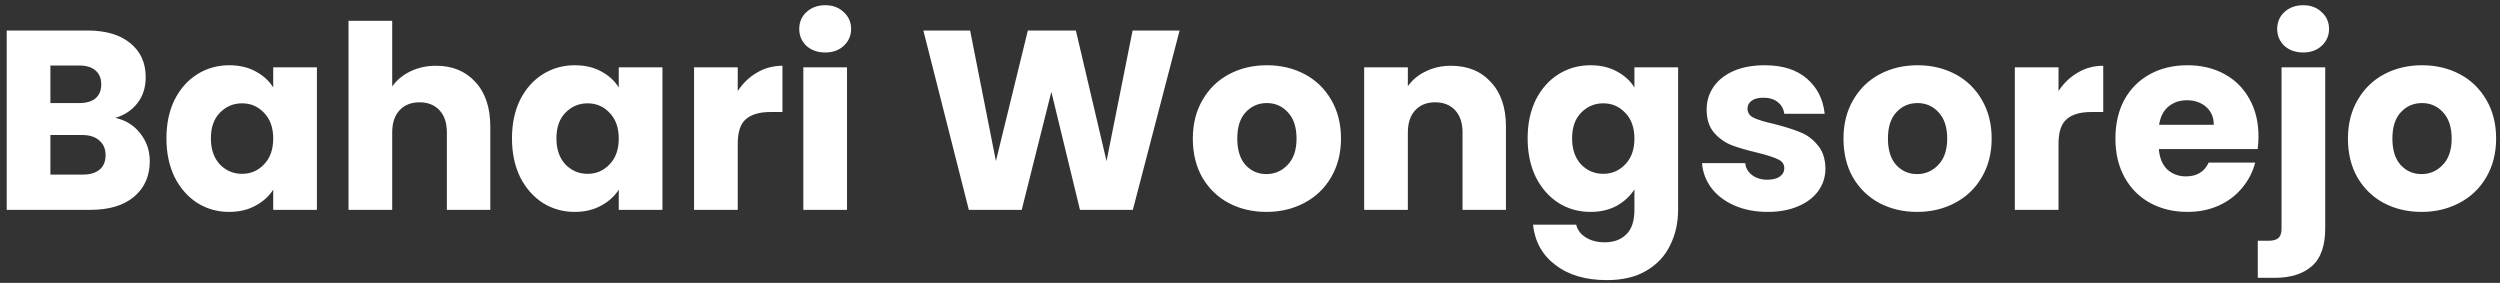 <svg width="274" height="31" viewBox="0 0 274 31" fill="none" xmlns="http://www.w3.org/2000/svg">
<rect x="0" y="0" width="274" height="31" fill="#333333" stroke="none"/>
<path d="M12.636 12.92C13.775 13.163 14.689 13.732 15.38 14.628C16.071 15.505 16.416 16.513 16.416 17.652C16.416 19.295 15.837 20.601 14.68 21.572C13.541 22.524 11.945 23 9.892 23H0.736V3.344H9.584C11.581 3.344 13.14 3.801 14.26 4.716C15.399 5.631 15.968 6.872 15.968 8.44C15.968 9.597 15.66 10.559 15.044 11.324C14.447 12.089 13.644 12.621 12.636 12.92ZM5.524 11.296H8.66C9.444 11.296 10.041 11.128 10.452 10.792C10.881 10.437 11.096 9.924 11.096 9.252C11.096 8.58 10.881 8.067 10.452 7.712C10.041 7.357 9.444 7.18 8.66 7.18H5.524V11.296ZM9.052 19.136C9.855 19.136 10.471 18.959 10.9 18.604C11.348 18.231 11.572 17.699 11.572 17.008C11.572 16.317 11.339 15.776 10.872 15.384C10.424 14.992 9.799 14.796 8.996 14.796H5.524V19.136H9.052ZM18.241 15.16C18.241 13.555 18.54 12.145 19.137 10.932C19.753 9.719 20.584 8.785 21.629 8.132C22.674 7.479 23.841 7.152 25.129 7.152C26.23 7.152 27.192 7.376 28.013 7.824C28.853 8.272 29.497 8.86 29.945 9.588V7.376H34.733V23H29.945V20.788C29.478 21.516 28.825 22.104 27.985 22.552C27.164 23 26.202 23.224 25.101 23.224C23.832 23.224 22.674 22.897 21.629 22.244C20.584 21.572 19.753 20.629 19.137 19.416C18.54 18.184 18.241 16.765 18.241 15.16ZM29.945 15.188C29.945 13.993 29.609 13.051 28.937 12.36C28.284 11.669 27.481 11.324 26.529 11.324C25.577 11.324 24.765 11.669 24.093 12.36C23.44 13.032 23.113 13.965 23.113 15.16C23.113 16.355 23.44 17.307 24.093 18.016C24.765 18.707 25.577 19.052 26.529 19.052C27.481 19.052 28.284 18.707 28.937 18.016C29.609 17.325 29.945 16.383 29.945 15.188ZM47.801 7.208C49.593 7.208 51.03 7.805 52.113 9C53.196 10.176 53.737 11.8 53.737 13.872V23H48.977V14.516C48.977 13.471 48.706 12.659 48.165 12.08C47.624 11.501 46.896 11.212 45.981 11.212C45.066 11.212 44.338 11.501 43.797 12.08C43.256 12.659 42.985 13.471 42.985 14.516V23H38.197V2.28H42.985V9.476C43.47 8.785 44.133 8.235 44.973 7.824C45.813 7.413 46.756 7.208 47.801 7.208ZM56.112 15.16C56.112 13.555 56.411 12.145 57.008 10.932C57.624 9.719 58.455 8.785 59.5 8.132C60.545 7.479 61.712 7.152 63 7.152C64.102 7.152 65.063 7.376 65.884 7.824C66.724 8.272 67.368 8.86 67.816 9.588V7.376H72.604V23H67.816V20.788C67.35 21.516 66.696 22.104 65.856 22.552C65.035 23 64.073 23.224 62.972 23.224C61.703 23.224 60.545 22.897 59.5 22.244C58.455 21.572 57.624 20.629 57.008 19.416C56.411 18.184 56.112 16.765 56.112 15.16ZM67.816 15.188C67.816 13.993 67.48 13.051 66.808 12.36C66.155 11.669 65.352 11.324 64.4 11.324C63.448 11.324 62.636 11.669 61.964 12.36C61.311 13.032 60.984 13.965 60.984 15.16C60.984 16.355 61.311 17.307 61.964 18.016C62.636 18.707 63.448 19.052 64.4 19.052C65.352 19.052 66.155 18.707 66.808 18.016C67.48 17.325 67.816 16.383 67.816 15.188ZM80.856 9.98C81.416 9.121 82.116 8.449 82.956 7.964C83.796 7.46 84.729 7.208 85.756 7.208V12.276H84.44C83.245 12.276 82.349 12.537 81.752 13.06C81.155 13.564 80.856 14.46 80.856 15.748V23H76.068V7.376H80.856V9.98ZM90.453 5.752C89.613 5.752 88.922 5.509 88.381 5.024C87.858 4.52 87.597 3.904 87.597 3.176C87.597 2.429 87.858 1.813 88.381 1.328C88.922 0.824 89.613 0.572 90.453 0.572C91.274 0.572 91.946 0.824 92.469 1.328C93.01 1.813 93.281 2.429 93.281 3.176C93.281 3.904 93.01 4.52 92.469 5.024C91.946 5.509 91.274 5.752 90.453 5.752ZM92.833 7.376V23H88.045V7.376H92.833ZM129.284 3.344L124.16 23H118.364L115.228 10.064L111.98 23H106.184L101.2 3.344H106.324L109.152 17.652L112.652 3.344H117.916L121.276 17.652L124.132 3.344H129.284ZM138.797 23.224C137.267 23.224 135.885 22.897 134.653 22.244C133.44 21.591 132.479 20.657 131.769 19.444C131.079 18.231 130.733 16.812 130.733 15.188C130.733 13.583 131.088 12.173 131.797 10.96C132.507 9.728 133.477 8.785 134.709 8.132C135.941 7.479 137.323 7.152 138.853 7.152C140.384 7.152 141.765 7.479 142.997 8.132C144.229 8.785 145.2 9.728 145.909 10.96C146.619 12.173 146.973 13.583 146.973 15.188C146.973 16.793 146.609 18.212 145.881 19.444C145.172 20.657 144.192 21.591 142.941 22.244C141.709 22.897 140.328 23.224 138.797 23.224ZM138.797 19.08C139.712 19.08 140.487 18.744 141.121 18.072C141.775 17.4 142.101 16.439 142.101 15.188C142.101 13.937 141.784 12.976 141.149 12.304C140.533 11.632 139.768 11.296 138.853 11.296C137.92 11.296 137.145 11.632 136.529 12.304C135.913 12.957 135.605 13.919 135.605 15.188C135.605 16.439 135.904 17.4 136.501 18.072C137.117 18.744 137.883 19.08 138.797 19.08ZM159.033 7.208C160.863 7.208 162.319 7.805 163.401 9C164.503 10.176 165.053 11.8 165.053 13.872V23H160.293V14.516C160.293 13.471 160.023 12.659 159.481 12.08C158.94 11.501 158.212 11.212 157.297 11.212C156.383 11.212 155.655 11.501 155.113 12.08C154.572 12.659 154.301 13.471 154.301 14.516V23H149.513V7.376H154.301V9.448C154.787 8.757 155.44 8.216 156.261 7.824C157.083 7.413 158.007 7.208 159.033 7.208ZM174.317 7.152C175.418 7.152 176.379 7.376 177.201 7.824C178.041 8.272 178.685 8.86 179.133 9.588V7.376H183.921V22.972C183.921 24.409 183.631 25.707 183.053 26.864C182.493 28.04 181.625 28.973 180.449 29.664C179.291 30.355 177.845 30.7 176.109 30.7C173.794 30.7 171.918 30.149 170.481 29.048C169.043 27.965 168.222 26.491 168.017 24.624H172.749C172.898 25.221 173.253 25.688 173.813 26.024C174.373 26.379 175.063 26.556 175.885 26.556C176.874 26.556 177.658 26.267 178.237 25.688C178.834 25.128 179.133 24.223 179.133 22.972V20.76C178.666 21.488 178.022 22.085 177.201 22.552C176.379 23 175.418 23.224 174.317 23.224C173.029 23.224 171.862 22.897 170.817 22.244C169.771 21.572 168.941 20.629 168.325 19.416C167.727 18.184 167.429 16.765 167.429 15.16C167.429 13.555 167.727 12.145 168.325 10.932C168.941 9.719 169.771 8.785 170.817 8.132C171.862 7.479 173.029 7.152 174.317 7.152ZM179.133 15.188C179.133 13.993 178.797 13.051 178.125 12.36C177.471 11.669 176.669 11.324 175.717 11.324C174.765 11.324 173.953 11.669 173.281 12.36C172.627 13.032 172.301 13.965 172.301 15.16C172.301 16.355 172.627 17.307 173.281 18.016C173.953 18.707 174.765 19.052 175.717 19.052C176.669 19.052 177.471 18.707 178.125 18.016C178.797 17.325 179.133 16.383 179.133 15.188ZM193.74 23.224C192.378 23.224 191.164 22.991 190.1 22.524C189.036 22.057 188.196 21.423 187.58 20.62C186.964 19.799 186.619 18.884 186.544 17.876H191.276C191.332 18.417 191.584 18.856 192.032 19.192C192.48 19.528 193.031 19.696 193.684 19.696C194.282 19.696 194.739 19.584 195.056 19.36C195.392 19.117 195.56 18.809 195.56 18.436C195.56 17.988 195.327 17.661 194.86 17.456C194.394 17.232 193.638 16.989 192.592 16.728C191.472 16.467 190.539 16.196 189.792 15.916C189.046 15.617 188.402 15.16 187.86 14.544C187.319 13.909 187.048 13.06 187.048 11.996C187.048 11.1 187.291 10.288 187.776 9.56C188.28 8.813 189.008 8.225 189.96 7.796C190.931 7.367 192.079 7.152 193.404 7.152C195.364 7.152 196.904 7.637 198.024 8.608C199.163 9.579 199.816 10.867 199.984 12.472H195.56C195.486 11.931 195.243 11.501 194.832 11.184C194.44 10.867 193.918 10.708 193.264 10.708C192.704 10.708 192.275 10.82 191.976 11.044C191.678 11.249 191.528 11.539 191.528 11.912C191.528 12.36 191.762 12.696 192.228 12.92C192.714 13.144 193.46 13.368 194.468 13.592C195.626 13.891 196.568 14.189 197.296 14.488C198.024 14.768 198.659 15.235 199.2 15.888C199.76 16.523 200.05 17.381 200.068 18.464C200.068 19.379 199.807 20.2 199.284 20.928C198.78 21.637 198.043 22.197 197.072 22.608C196.12 23.019 195.01 23.224 193.74 23.224ZM210.11 23.224C208.579 23.224 207.198 22.897 205.966 22.244C204.752 21.591 203.791 20.657 203.082 19.444C202.391 18.231 202.046 16.812 202.046 15.188C202.046 13.583 202.4 12.173 203.11 10.96C203.819 9.728 204.79 8.785 206.022 8.132C207.254 7.479 208.635 7.152 210.166 7.152C211.696 7.152 213.078 7.479 214.31 8.132C215.542 8.785 216.512 9.728 217.222 10.96C217.931 12.173 218.286 13.583 218.286 15.188C218.286 16.793 217.922 18.212 217.194 19.444C216.484 20.657 215.504 21.591 214.254 22.244C213.022 22.897 211.64 23.224 210.11 23.224ZM210.11 19.08C211.024 19.08 211.799 18.744 212.434 18.072C213.087 17.4 213.414 16.439 213.414 15.188C213.414 13.937 213.096 12.976 212.462 12.304C211.846 11.632 211.08 11.296 210.166 11.296C209.232 11.296 208.458 11.632 207.842 12.304C207.226 12.957 206.918 13.919 206.918 15.188C206.918 16.439 207.216 17.4 207.814 18.072C208.43 18.744 209.195 19.08 210.11 19.08ZM225.614 9.98C226.174 9.121 226.874 8.449 227.714 7.964C228.554 7.46 229.487 7.208 230.514 7.208V12.276H229.198C228.003 12.276 227.107 12.537 226.51 13.06C225.913 13.564 225.614 14.46 225.614 15.748V23H220.826V7.376H225.614V9.98ZM247.53 14.936C247.53 15.384 247.502 15.851 247.446 16.336H236.61C236.685 17.307 236.993 18.053 237.534 18.576C238.094 19.08 238.776 19.332 239.578 19.332C240.773 19.332 241.604 18.828 242.07 17.82H247.166C246.905 18.847 246.429 19.771 245.738 20.592C245.066 21.413 244.217 22.057 243.19 22.524C242.164 22.991 241.016 23.224 239.746 23.224C238.216 23.224 236.853 22.897 235.658 22.244C234.464 21.591 233.53 20.657 232.858 19.444C232.186 18.231 231.85 16.812 231.85 15.188C231.85 13.564 232.177 12.145 232.83 10.932C233.502 9.719 234.436 8.785 235.63 8.132C236.825 7.479 238.197 7.152 239.746 7.152C241.258 7.152 242.602 7.469 243.778 8.104C244.954 8.739 245.869 9.644 246.522 10.82C247.194 11.996 247.53 13.368 247.53 14.936ZM242.63 13.676C242.63 12.855 242.35 12.201 241.79 11.716C241.23 11.231 240.53 10.988 239.69 10.988C238.888 10.988 238.206 11.221 237.646 11.688C237.105 12.155 236.769 12.817 236.638 13.676H242.63ZM252.436 5.752C251.596 5.752 250.906 5.509 250.364 5.024C249.842 4.52 249.58 3.904 249.58 3.176C249.58 2.429 249.842 1.813 250.364 1.328C250.906 0.824 251.596 0.572 252.436 0.572C253.258 0.572 253.93 0.824 254.452 1.328C254.994 1.813 255.264 2.429 255.264 3.176C255.264 3.904 254.994 4.52 254.452 5.024C253.93 5.509 253.258 5.752 252.436 5.752ZM254.844 25.016C254.844 26.939 254.359 28.32 253.388 29.16C252.418 30.019 251.064 30.448 249.328 30.448H247.452V26.388H248.6C249.123 26.388 249.496 26.285 249.72 26.08C249.944 25.875 250.056 25.539 250.056 25.072V7.376H254.844V25.016ZM265.399 23.224C263.868 23.224 262.487 22.897 261.255 22.244C260.041 21.591 259.08 20.657 258.371 19.444C257.68 18.231 257.335 16.812 257.335 15.188C257.335 13.583 257.689 12.173 258.399 10.96C259.108 9.728 260.079 8.785 261.311 8.132C262.543 7.479 263.924 7.152 265.455 7.152C266.985 7.152 268.367 7.479 269.599 8.132C270.831 8.785 271.801 9.728 272.511 10.96C273.22 12.173 273.575 13.583 273.575 15.188C273.575 16.793 273.211 18.212 272.483 19.444C271.773 20.657 270.793 21.591 269.543 22.244C268.311 22.897 266.929 23.224 265.399 23.224ZM265.399 19.08C266.313 19.08 267.088 18.744 267.723 18.072C268.376 17.4 268.703 16.439 268.703 15.188C268.703 13.937 268.385 12.976 267.751 12.304C267.135 11.632 266.369 11.296 265.455 11.296C264.521 11.296 263.747 11.632 263.131 12.304C262.515 12.957 262.207 13.919 262.207 15.188C262.207 16.439 262.505 17.4 263.103 18.072C263.719 18.744 264.484 19.08 265.399 19.08Z" fill="white"/>
</svg>

